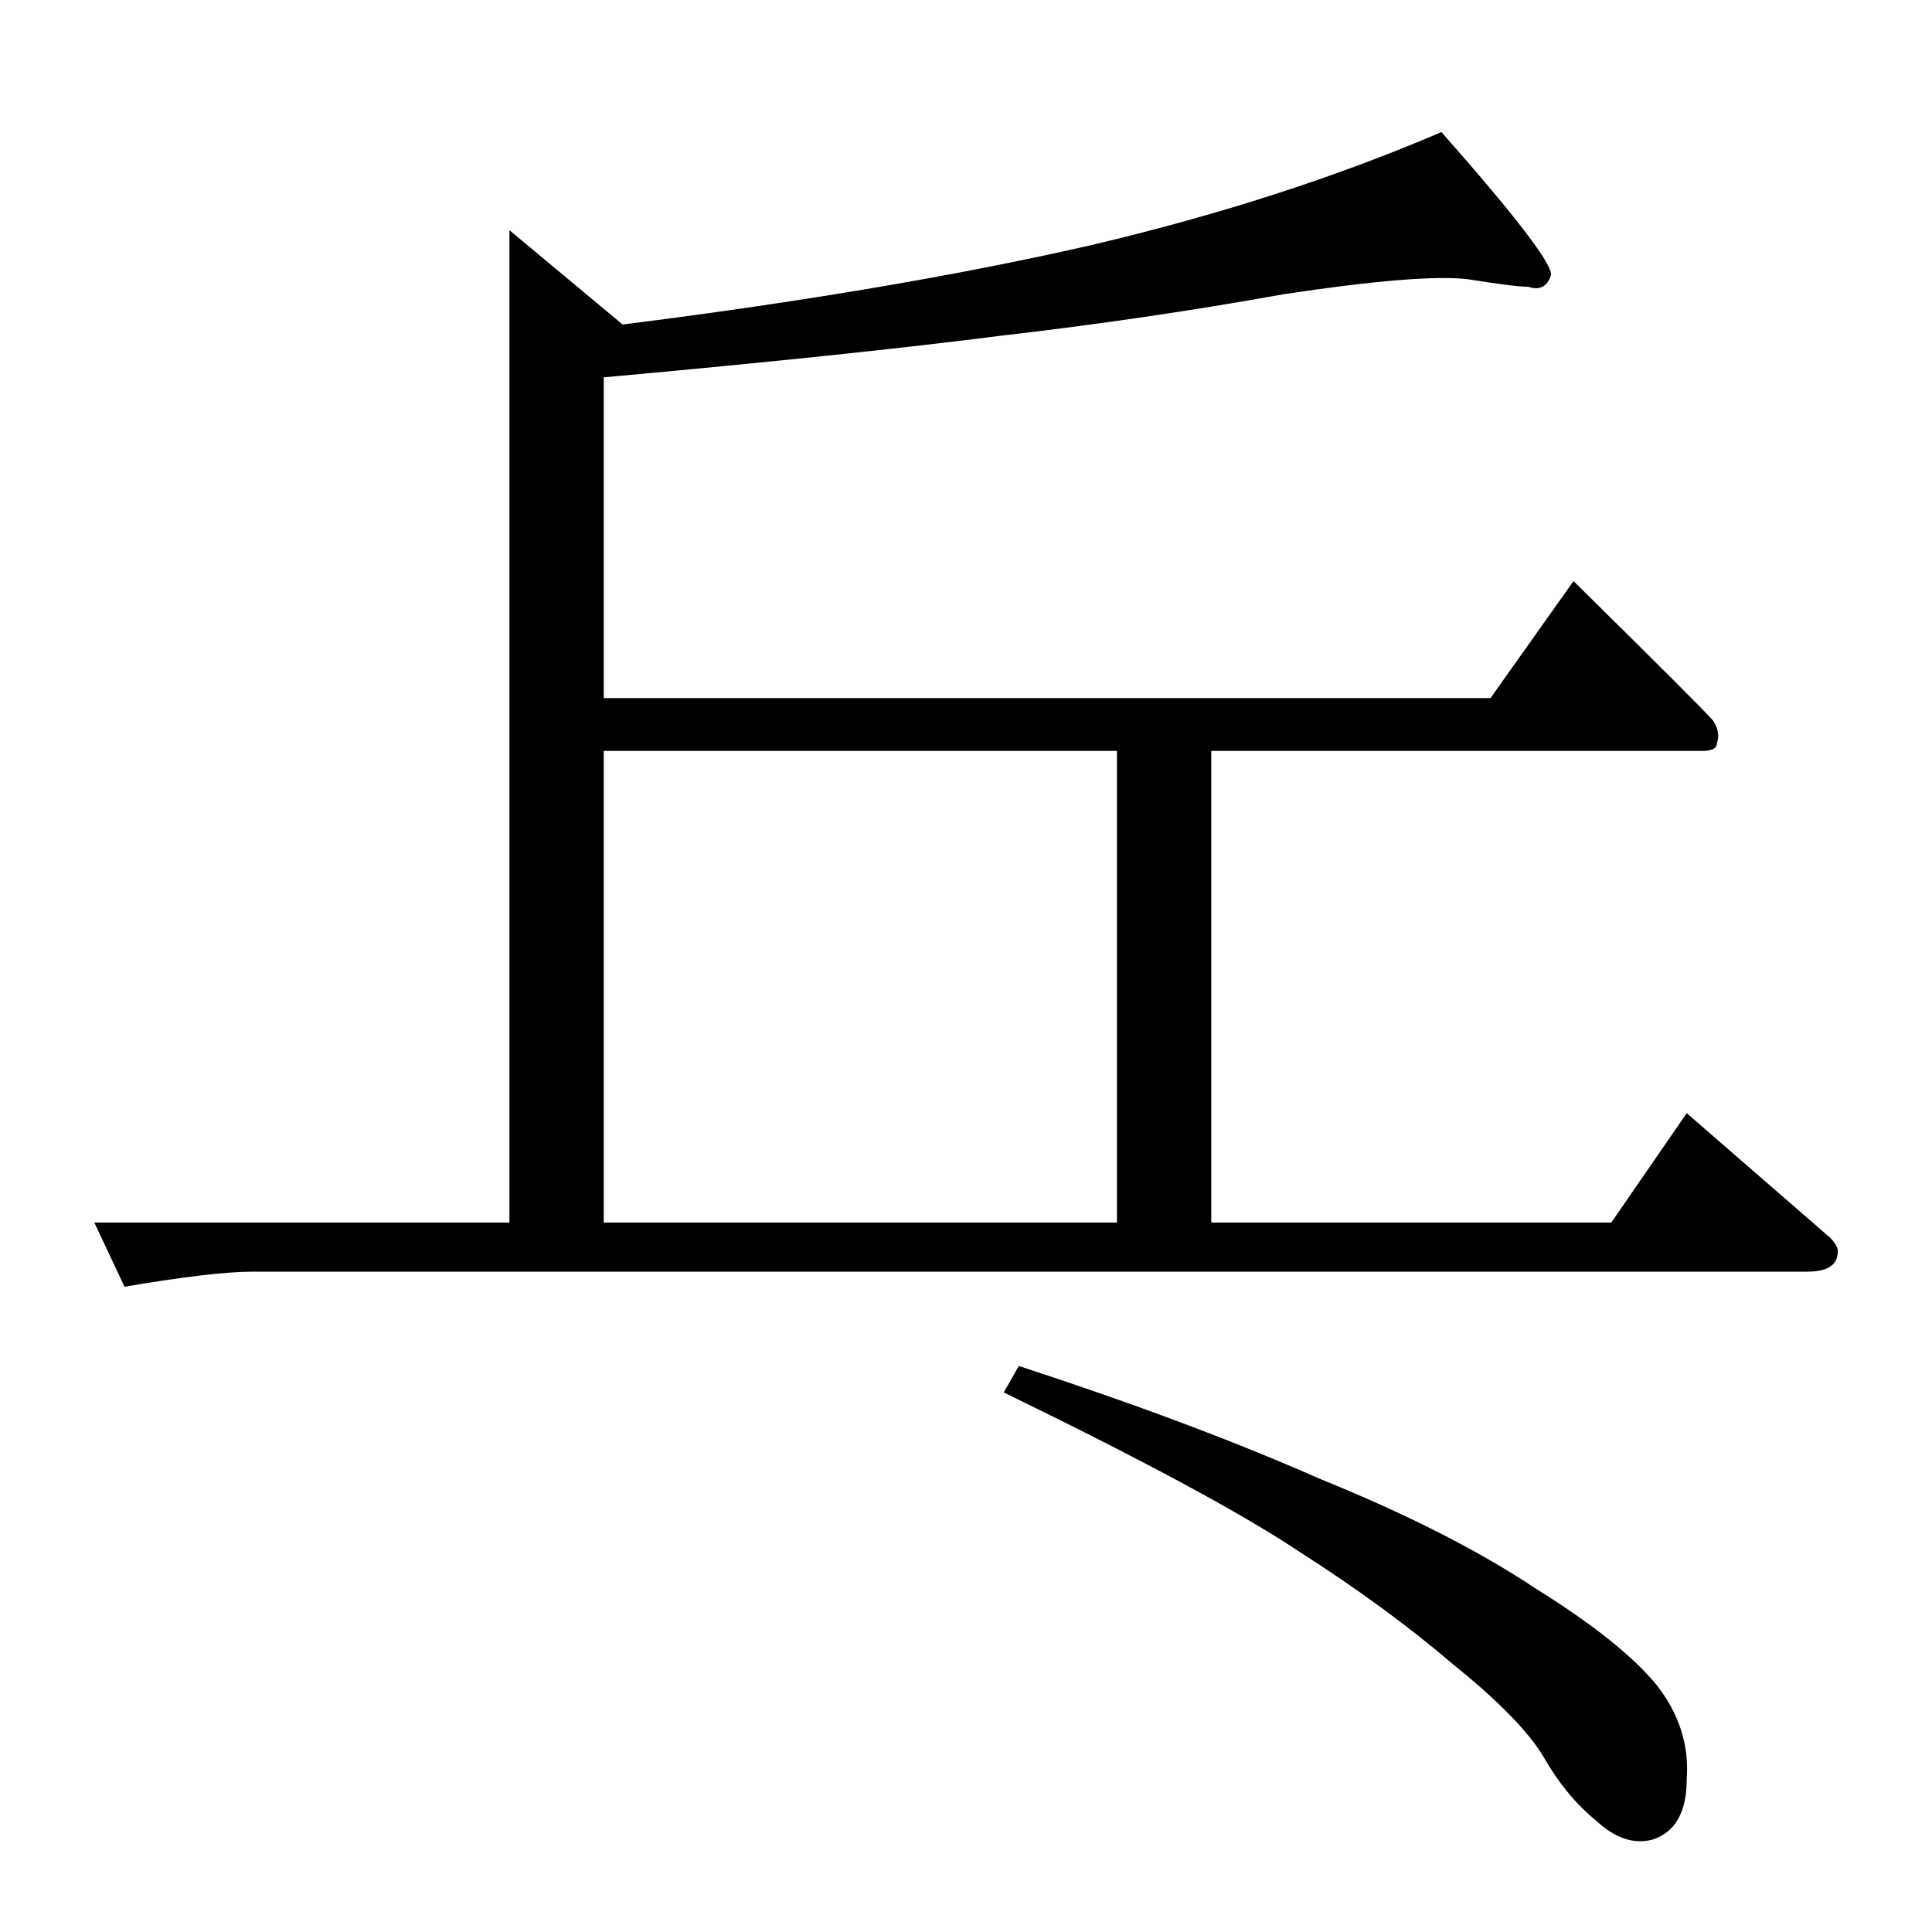 <?xml version="1.0" standalone="no"?>
<!DOCTYPE svg PUBLIC "-//W3C//DTD SVG 1.1//EN" "http://www.w3.org/Graphics/SVG/1.1/DTD/svg11.dtd" >
<svg xmlns="http://www.w3.org/2000/svg" xmlns:xlink="http://www.w3.org/1999/xlink" version="1.1" viewBox="0 -205 1024 1024">
  <g transform="matrix(1 0 0 -1 0 819)">
   <path fill="currentColor"
d="M530 846q-78 -10 -210 -22v-170h470l44 62q70 -69 74 -74q4 -6 2 -12q0 -4 -8 -4h-260v-250h212l40 58l76 -66q3 -3 4 -6q1 -12 -16 -12h-824q-21 0 -68 -8l-16 34h220v526l60 -50q143 18 248 42q102 24 186 60q60 -68 58 -76q-3 -9 -12 -6q-7 0 -32 4q-25 3 -98 -8
q-72 -13 -150 -22v0v0zM320 376h272v250h-272v-250v0v0zM532 286l8 14q92 -30 160 -60q69 -28 114 -58q45 -28 64 -51q18 -23 16 -50q0 -26 -18 -32q-15 -4 -30 10q-16 13 -28 34q-12 20 -48 49q-35 30 -82 60q-45 30 -156 84v0v0z" />
  </g>

</svg>
